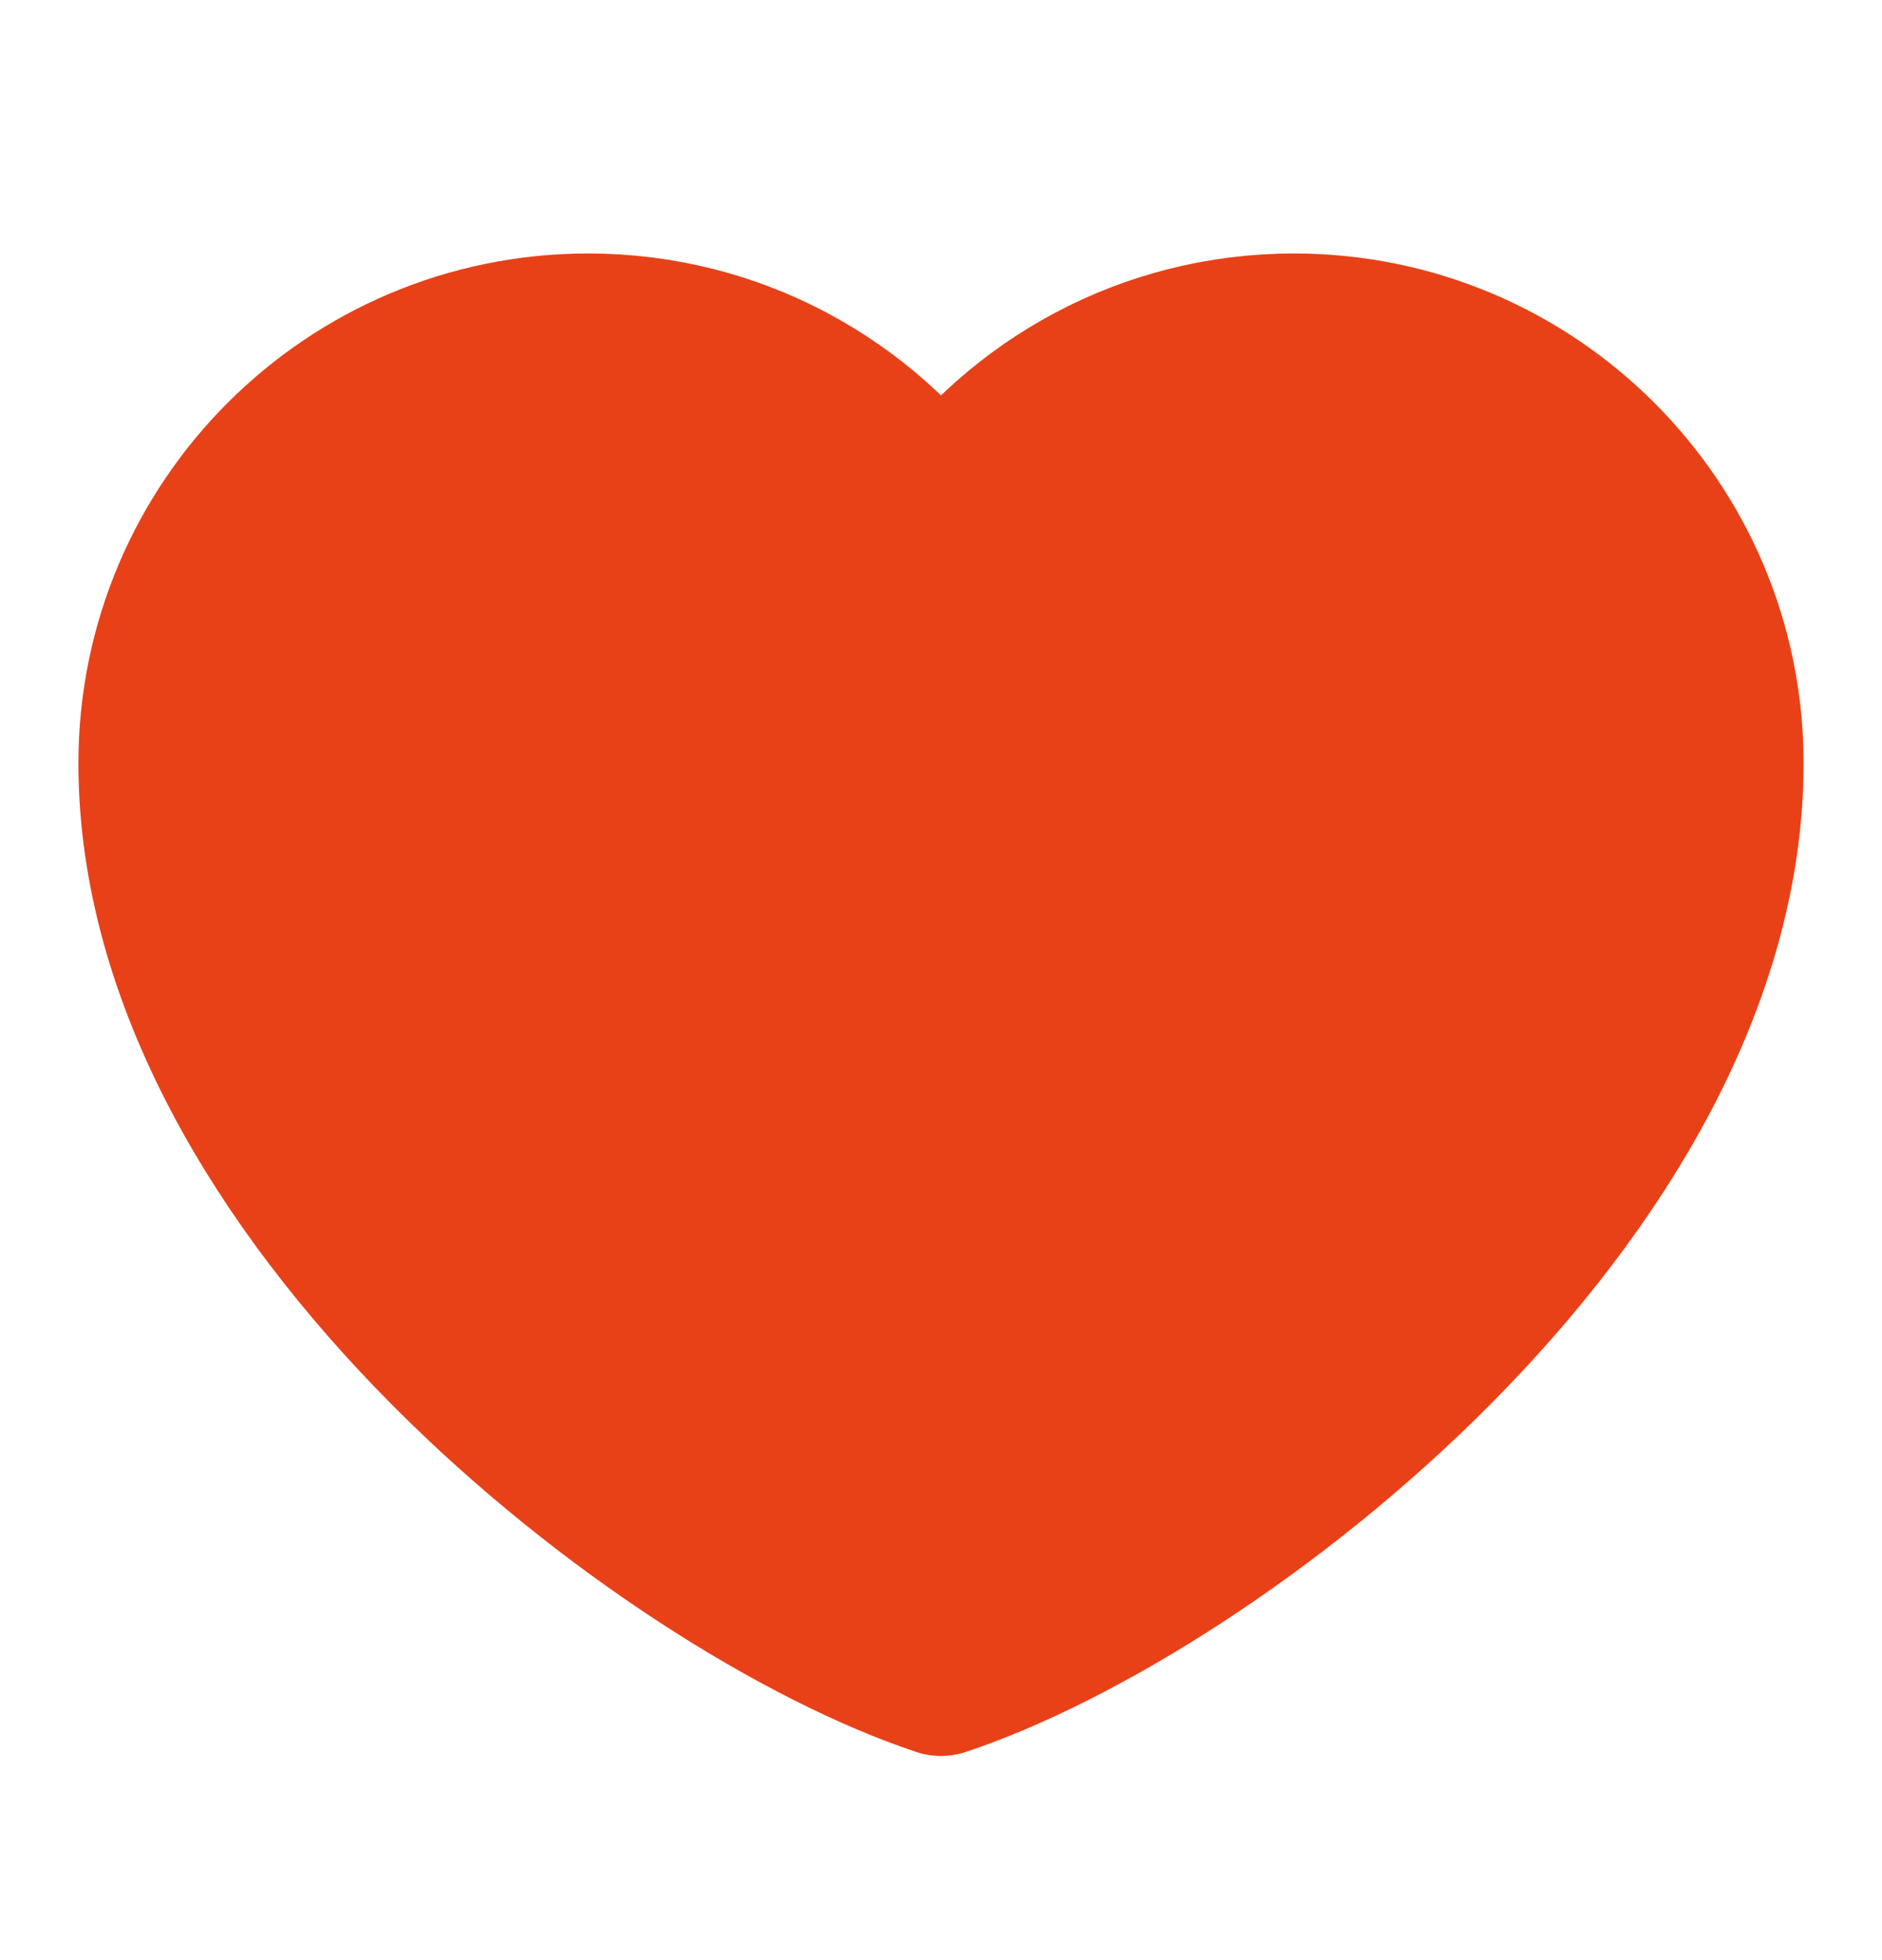 <svg width="24" height="25" viewBox="0 0 24 25" fill="none" xmlns="http://www.w3.org/2000/svg">
<path d="M7.5 4.233C4.462 4.233 2 6.696 2 9.733C2 15.233 8.5 20.233 12 21.396C15.5 20.233 22 15.233 22 9.733C22 6.696 19.538 4.233 16.5 4.233C14.64 4.233 12.995 5.157 12 6.57C11.005 5.157 9.36 4.233 7.5 4.233Z" fill="#E84118" stroke="#E84118" stroke-width="2" stroke-linecap="round" stroke-linejoin="round"/>
</svg>

